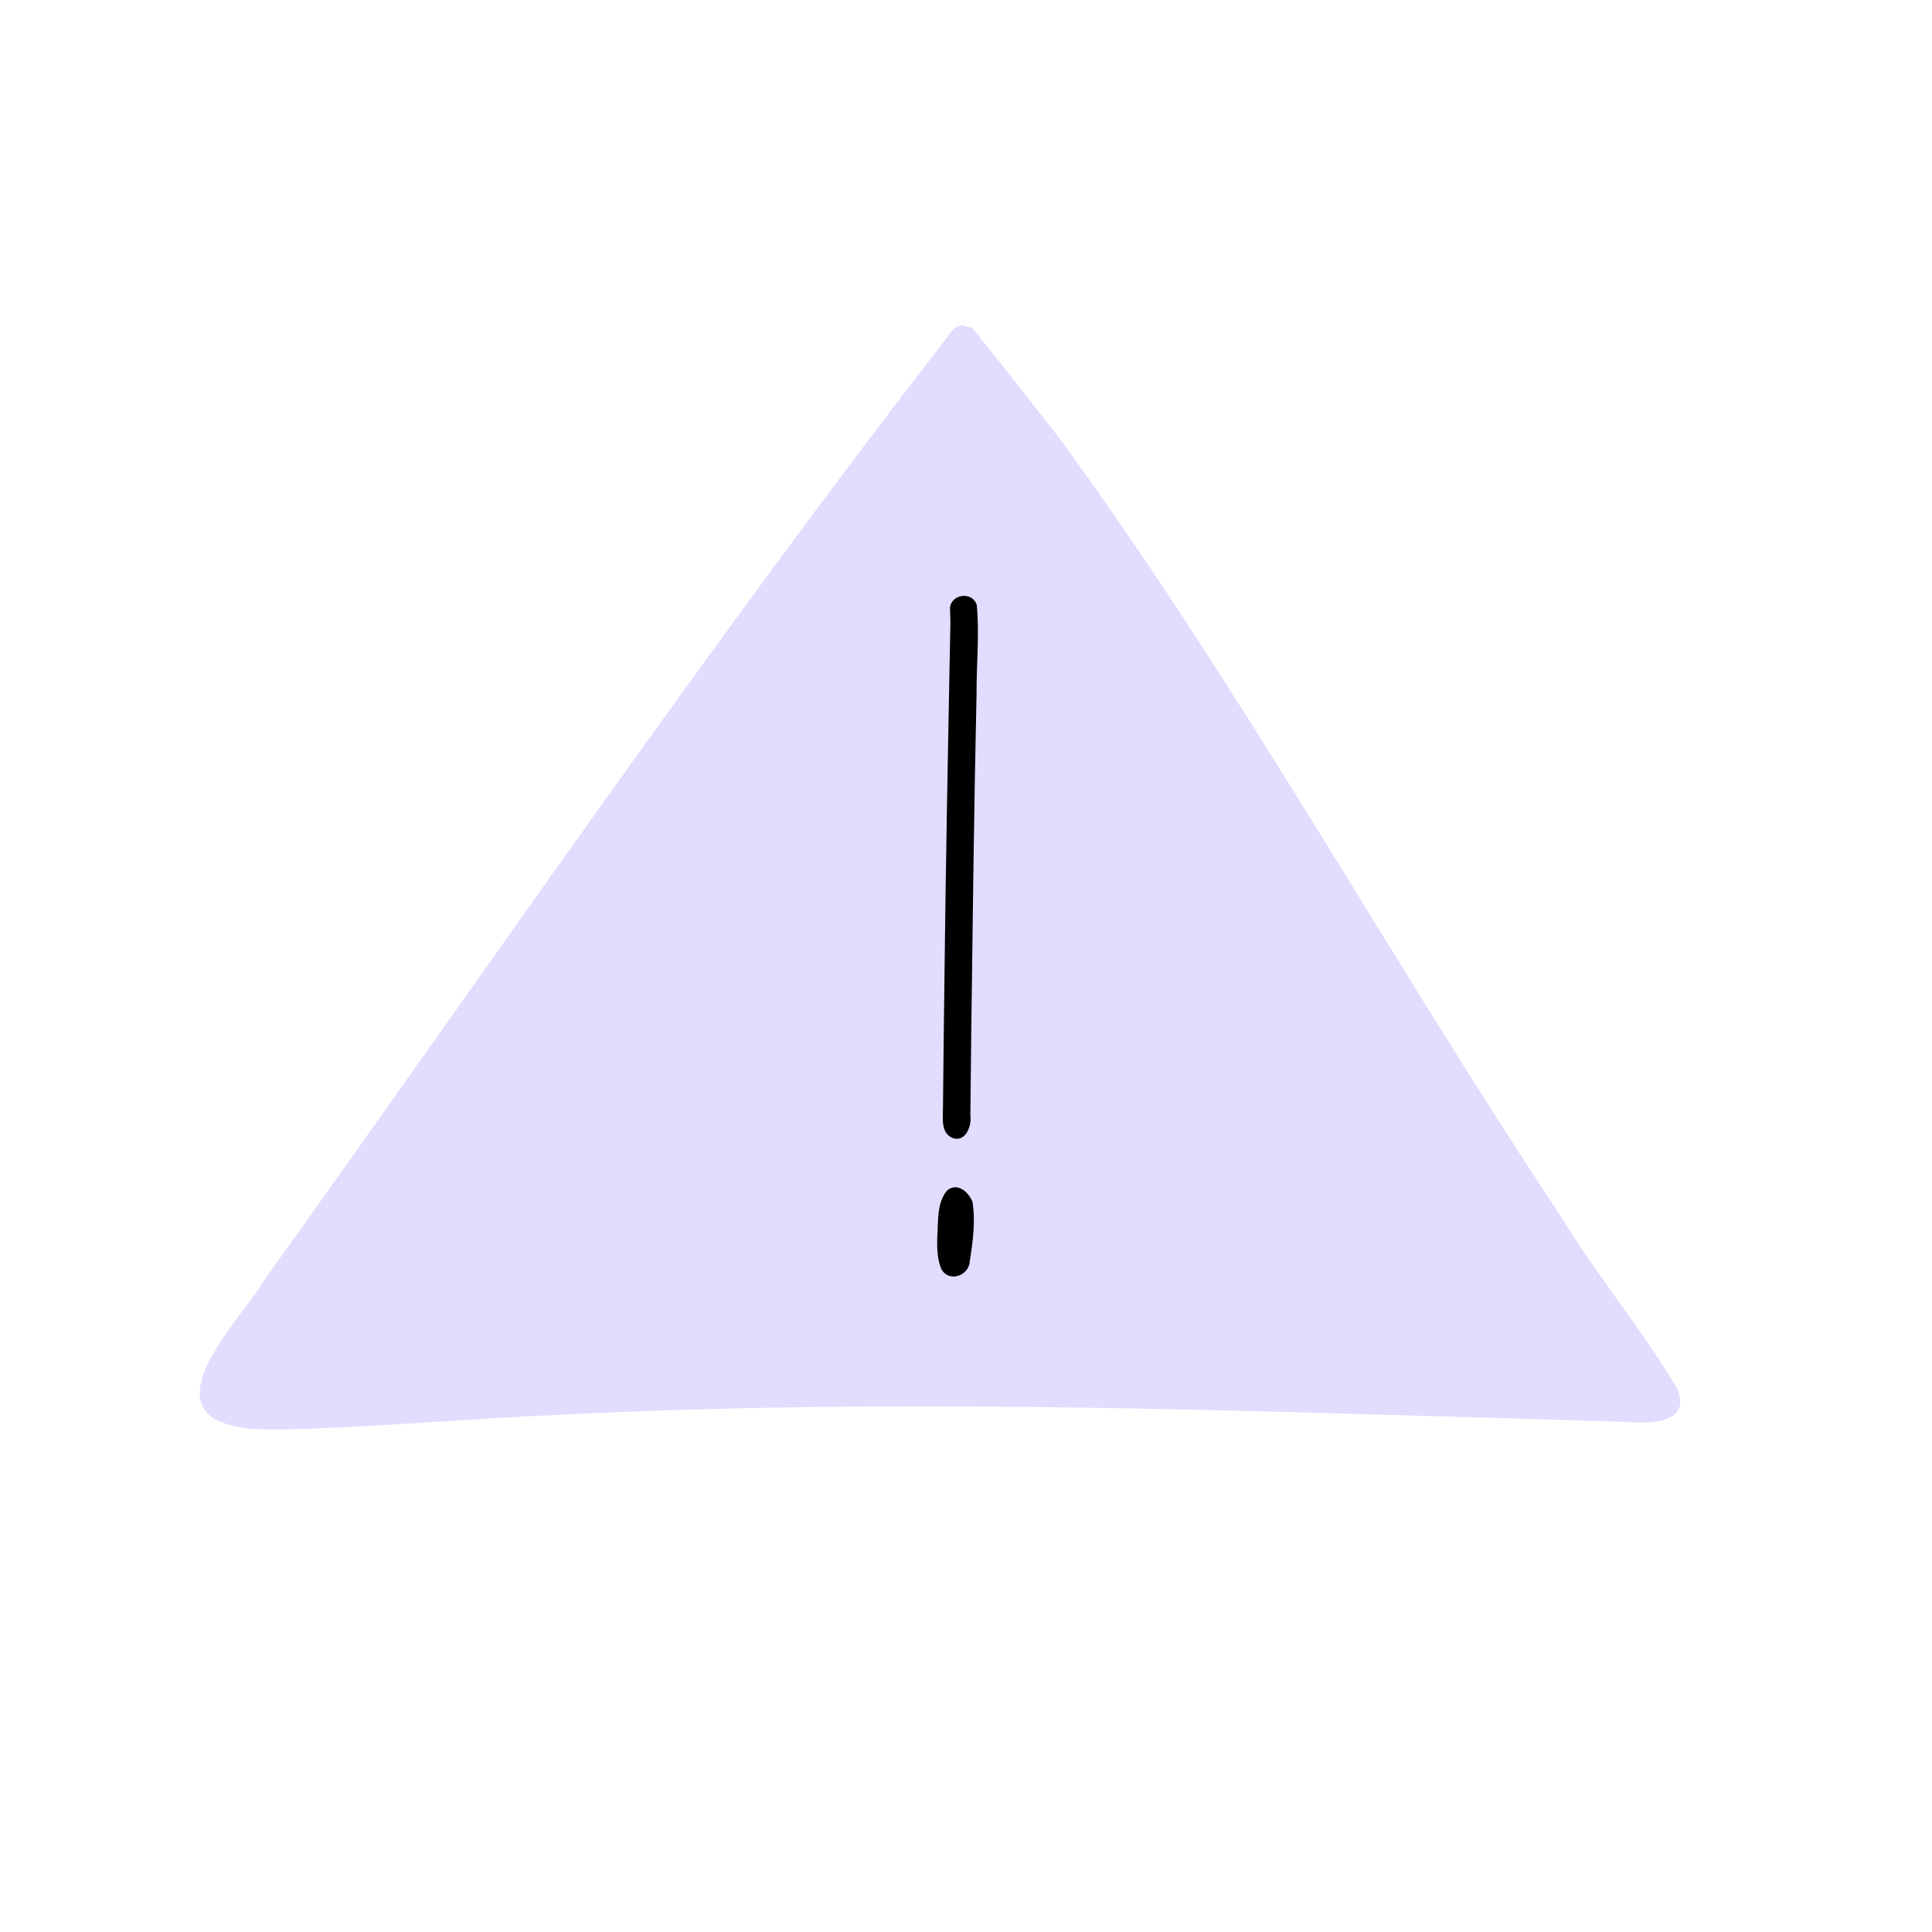 <svg width="150" height="150" viewBox="0 0 150 150" fill="none" xmlns="http://www.w3.org/2000/svg">
<g clip-path="url(#clip0_8653_46035)">
<path d="M130.221 107.817C131.377 110.613 127.977 110.523 126.135 110.392C120.198 110.215 114.264 110.026 108.328 109.863C86.688 109.228 65.055 108.745 43.43 109.845C36.244 110.146 29.074 110.815 21.884 110.988C20.679 110.984 19.402 111.001 18.211 110.732C17.624 110.599 17.058 110.398 16.532 110.089C13.123 107.745 19.155 101.853 20.497 99.406C37.927 75.083 54.812 50.358 73.145 26.704C73.142 26.701 73.139 26.696 73.136 26.693C73.161 26.663 73.185 26.633 73.21 26.601C73.291 26.499 73.372 26.396 73.451 26.293C73.499 26.23 73.547 26.167 73.593 26.102C73.64 26.036 73.687 25.97 73.728 25.901C73.729 25.896 73.732 25.893 73.734 25.888C73.807 25.804 73.882 25.72 73.959 25.636C74.009 25.585 74.06 25.538 74.115 25.492C74.165 25.453 74.213 25.413 74.265 25.378C74.272 25.375 74.279 25.37 74.287 25.367C74.31 25.357 74.332 25.349 74.357 25.341C74.468 25.308 74.58 25.279 74.692 25.248C74.714 25.241 74.736 25.235 74.758 25.229C74.768 25.236 74.778 25.242 74.787 25.248C74.874 25.301 74.965 25.335 75.064 25.359C75.134 25.375 75.205 25.388 75.276 25.403C75.34 25.42 75.403 25.442 75.466 25.466C75.478 25.471 75.491 25.475 75.503 25.48C77.838 28.348 80.102 31.276 82.378 34.186C96.463 53.531 107.985 74.613 121.239 94.524C124.019 99.1 127.503 103.217 130.22 107.817L130.221 107.817Z" fill="#E0DDFF"/>
<path d="M60.3 102.323C60.3 102.323 60.297 102.324 60.297 102.325C60.297 102.325 60.298 102.324 60.3 102.323Z" fill="black"/>
<path d="M60.3 102.323C60.3 102.323 60.298 102.323 60.297 102.324L60.3 102.323Z" fill="black"/>
<path d="M74.229 88.414C74.118 88.406 73.999 88.375 73.872 88.318C73.049 87.876 73.209 86.867 73.211 86.08C73.242 82.839 73.281 79.599 73.322 76.358C73.422 67.194 73.603 57.989 73.78 48.833C73.795 48.303 73.78 47.767 73.757 47.237C73.815 46.112 75.494 45.88 75.835 46.971C76.056 49.246 75.806 51.569 75.82 53.858C75.623 62.547 75.525 71.238 75.411 79.929C75.385 82.144 75.361 84.358 75.339 86.573C75.458 87.31 75.069 88.417 74.29 88.417C74.27 88.417 74.249 88.417 74.228 88.415L74.229 88.414Z" fill="black"/>
<path d="M73.752 99.073C73.493 99.005 73.255 98.834 73.091 98.539C72.766 97.797 72.753 96.933 72.764 96.132C72.861 94.908 72.699 93.381 73.552 92.408C74.354 91.786 75.184 92.55 75.499 93.29C75.757 94.811 75.522 96.429 75.293 97.949C75.23 98.725 74.478 99.214 73.826 99.09C73.802 99.085 73.777 99.08 73.752 99.073Z" fill="black"/>
</g>
<defs>
<clipPath id="clip0_8653_46035">
<rect width="112.394" height="95.865" fill="white" transform="translate(36.139 16.5) rotate(12.738)"/>
</clipPath>
</defs>
</svg>
